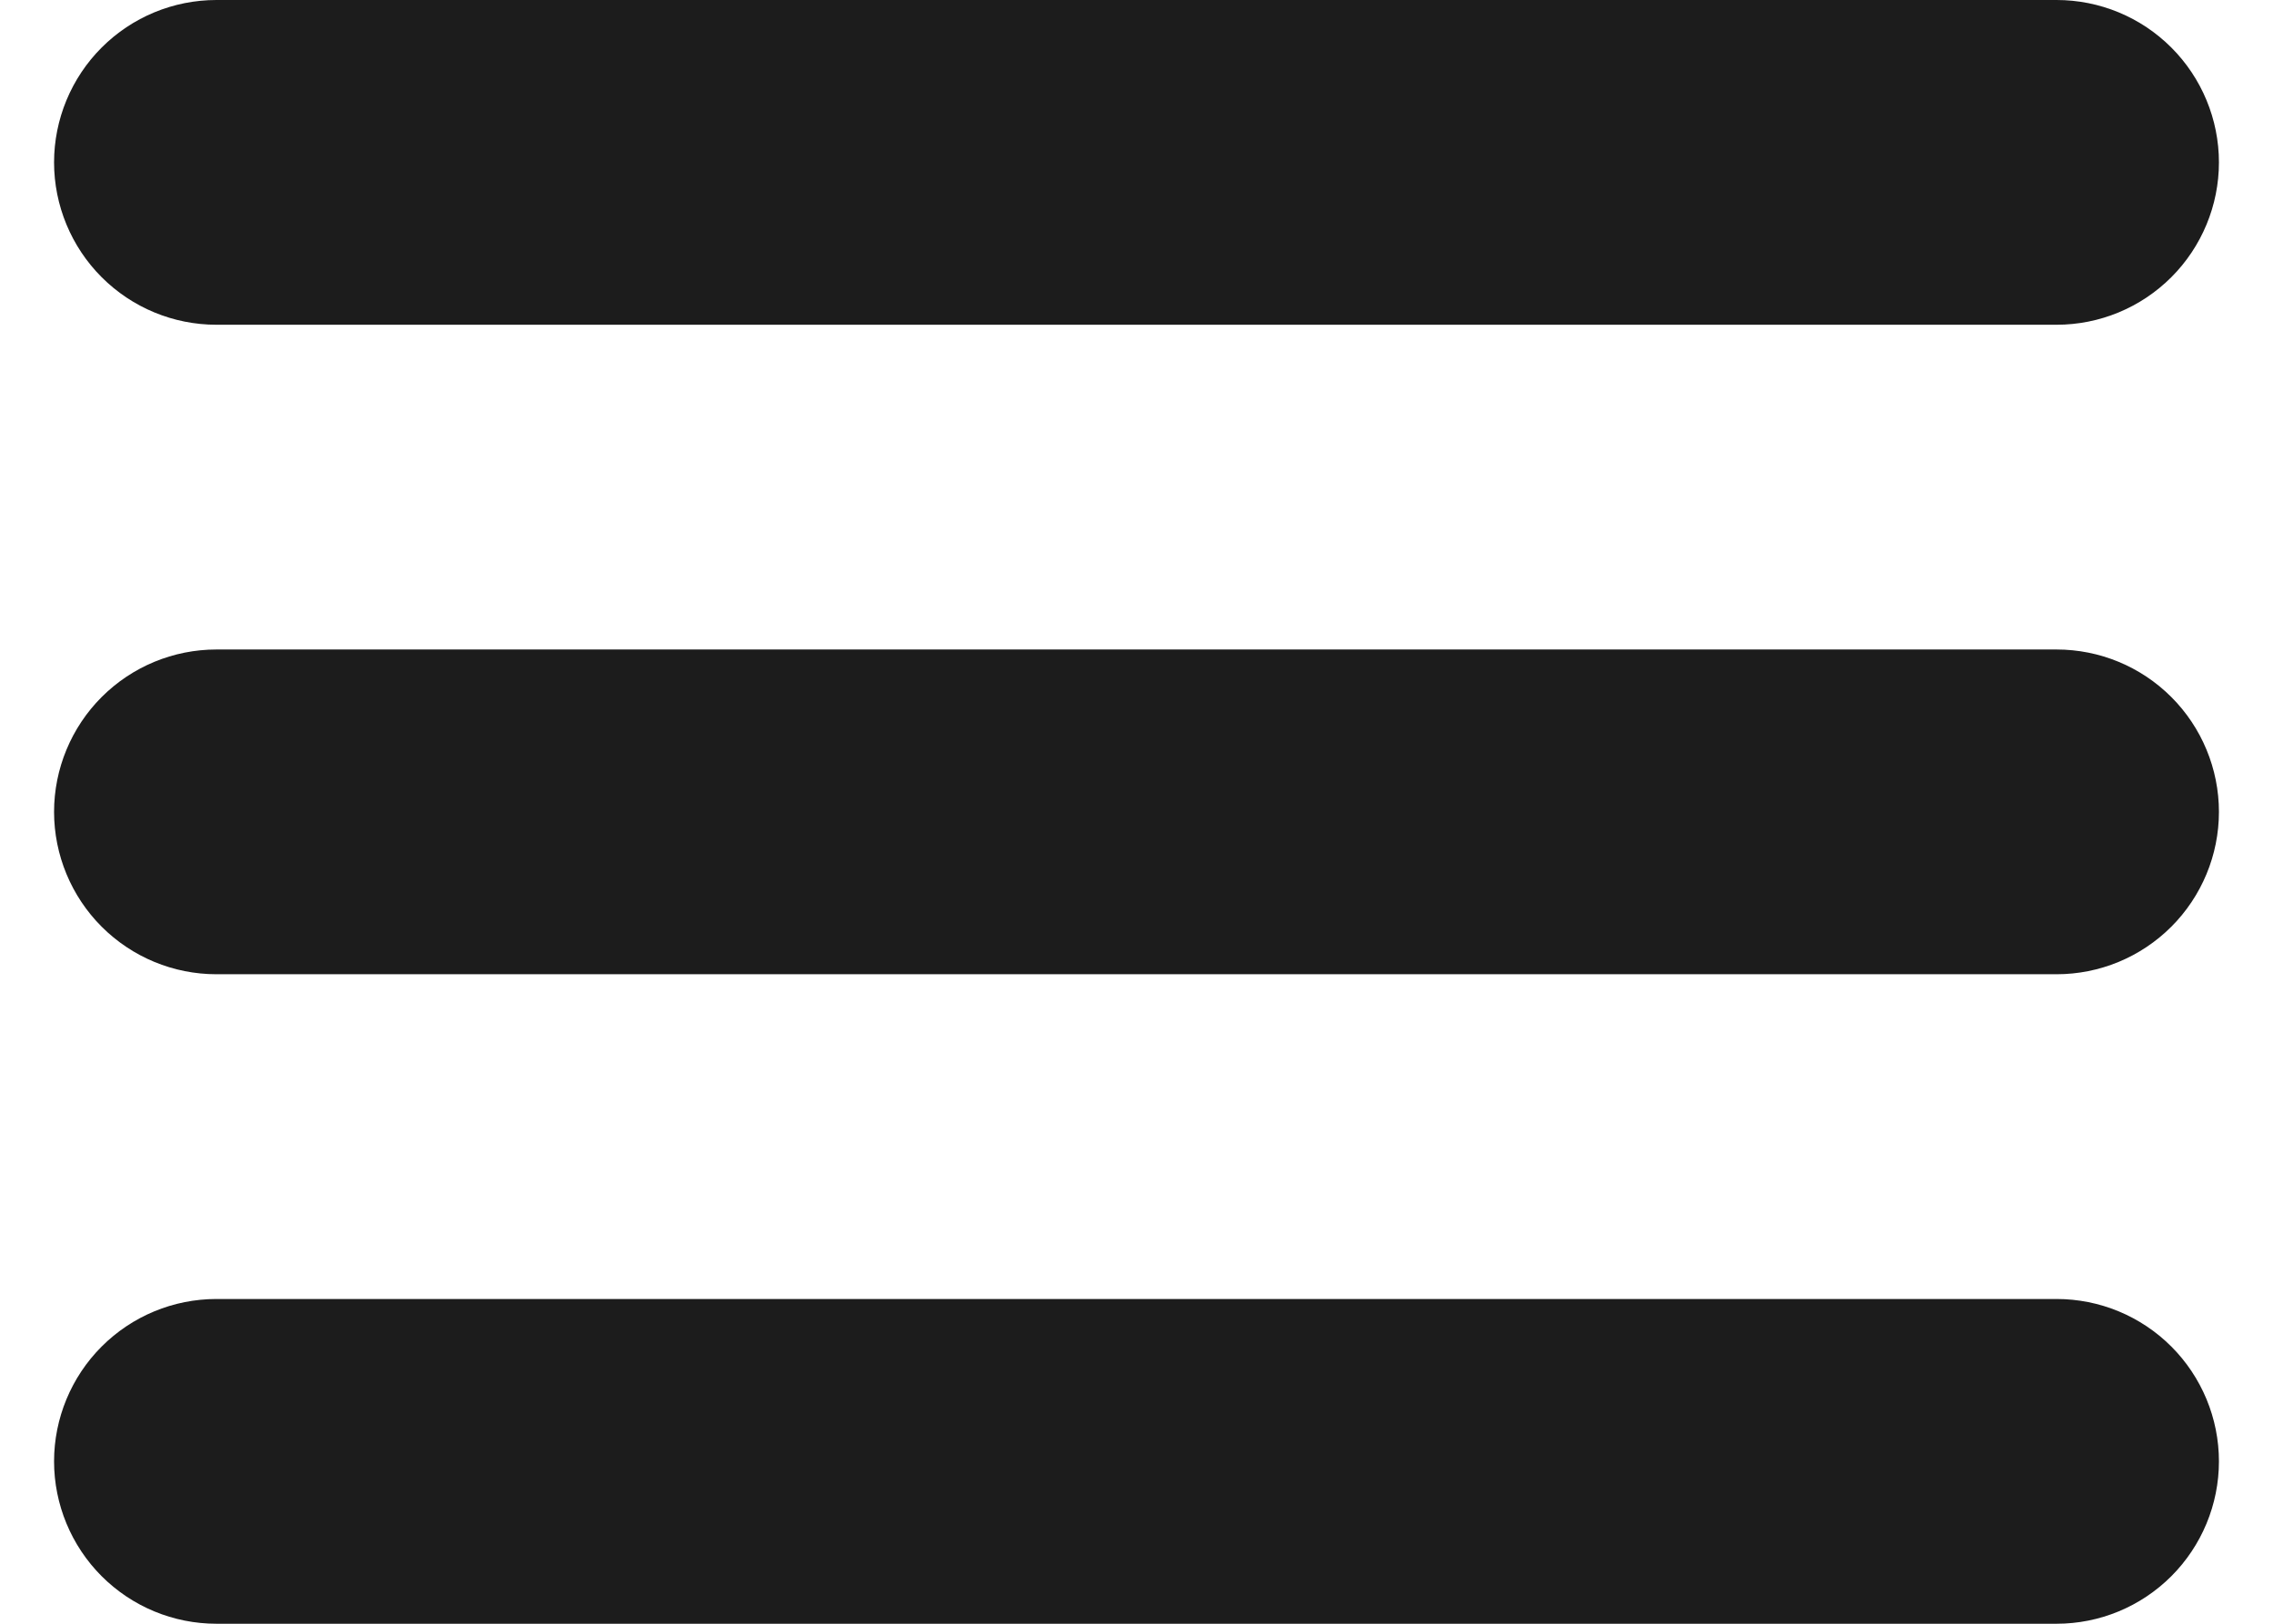 <svg width="14" height="10" viewBox="0 0 14 10" fill="none" xmlns="http://www.w3.org/2000/svg">
<path d="M1.333 2H12.667C12.932 2 13.186 1.895 13.374 1.707C13.561 1.52 13.667 1.265 13.667 1C13.667 0.735 13.561 0.48 13.374 0.293C13.186 0.105 12.932 0 12.667 0H1.333C1.068 0 0.814 0.105 0.626 0.293C0.439 0.48 0.333 0.735 0.333 1C0.333 1.265 0.439 1.52 0.626 1.707C0.814 1.895 1.068 2 1.333 2ZM12.667 4H1.333C1.068 4 0.814 4.105 0.626 4.293C0.439 4.48 0.333 4.735 0.333 5C0.333 5.265 0.439 5.52 0.626 5.707C0.814 5.895 1.068 6 1.333 6H12.667C12.932 6 13.186 5.895 13.374 5.707C13.561 5.52 13.667 5.265 13.667 5C13.667 4.735 13.561 4.48 13.374 4.293C13.186 4.105 12.932 4 12.667 4ZM12.667 8H1.333C1.068 8 0.814 8.105 0.626 8.293C0.439 8.48 0.333 8.735 0.333 9C0.333 9.265 0.439 9.52 0.626 9.707C0.814 9.895 1.068 10 1.333 10H12.667C12.932 10 13.186 9.895 13.374 9.707C13.561 9.52 13.667 9.265 13.667 9C13.667 8.735 13.561 8.48 13.374 8.293C13.186 8.105 12.932 8 12.667 8Z" fill="#1C1C1C"/>
</svg>
